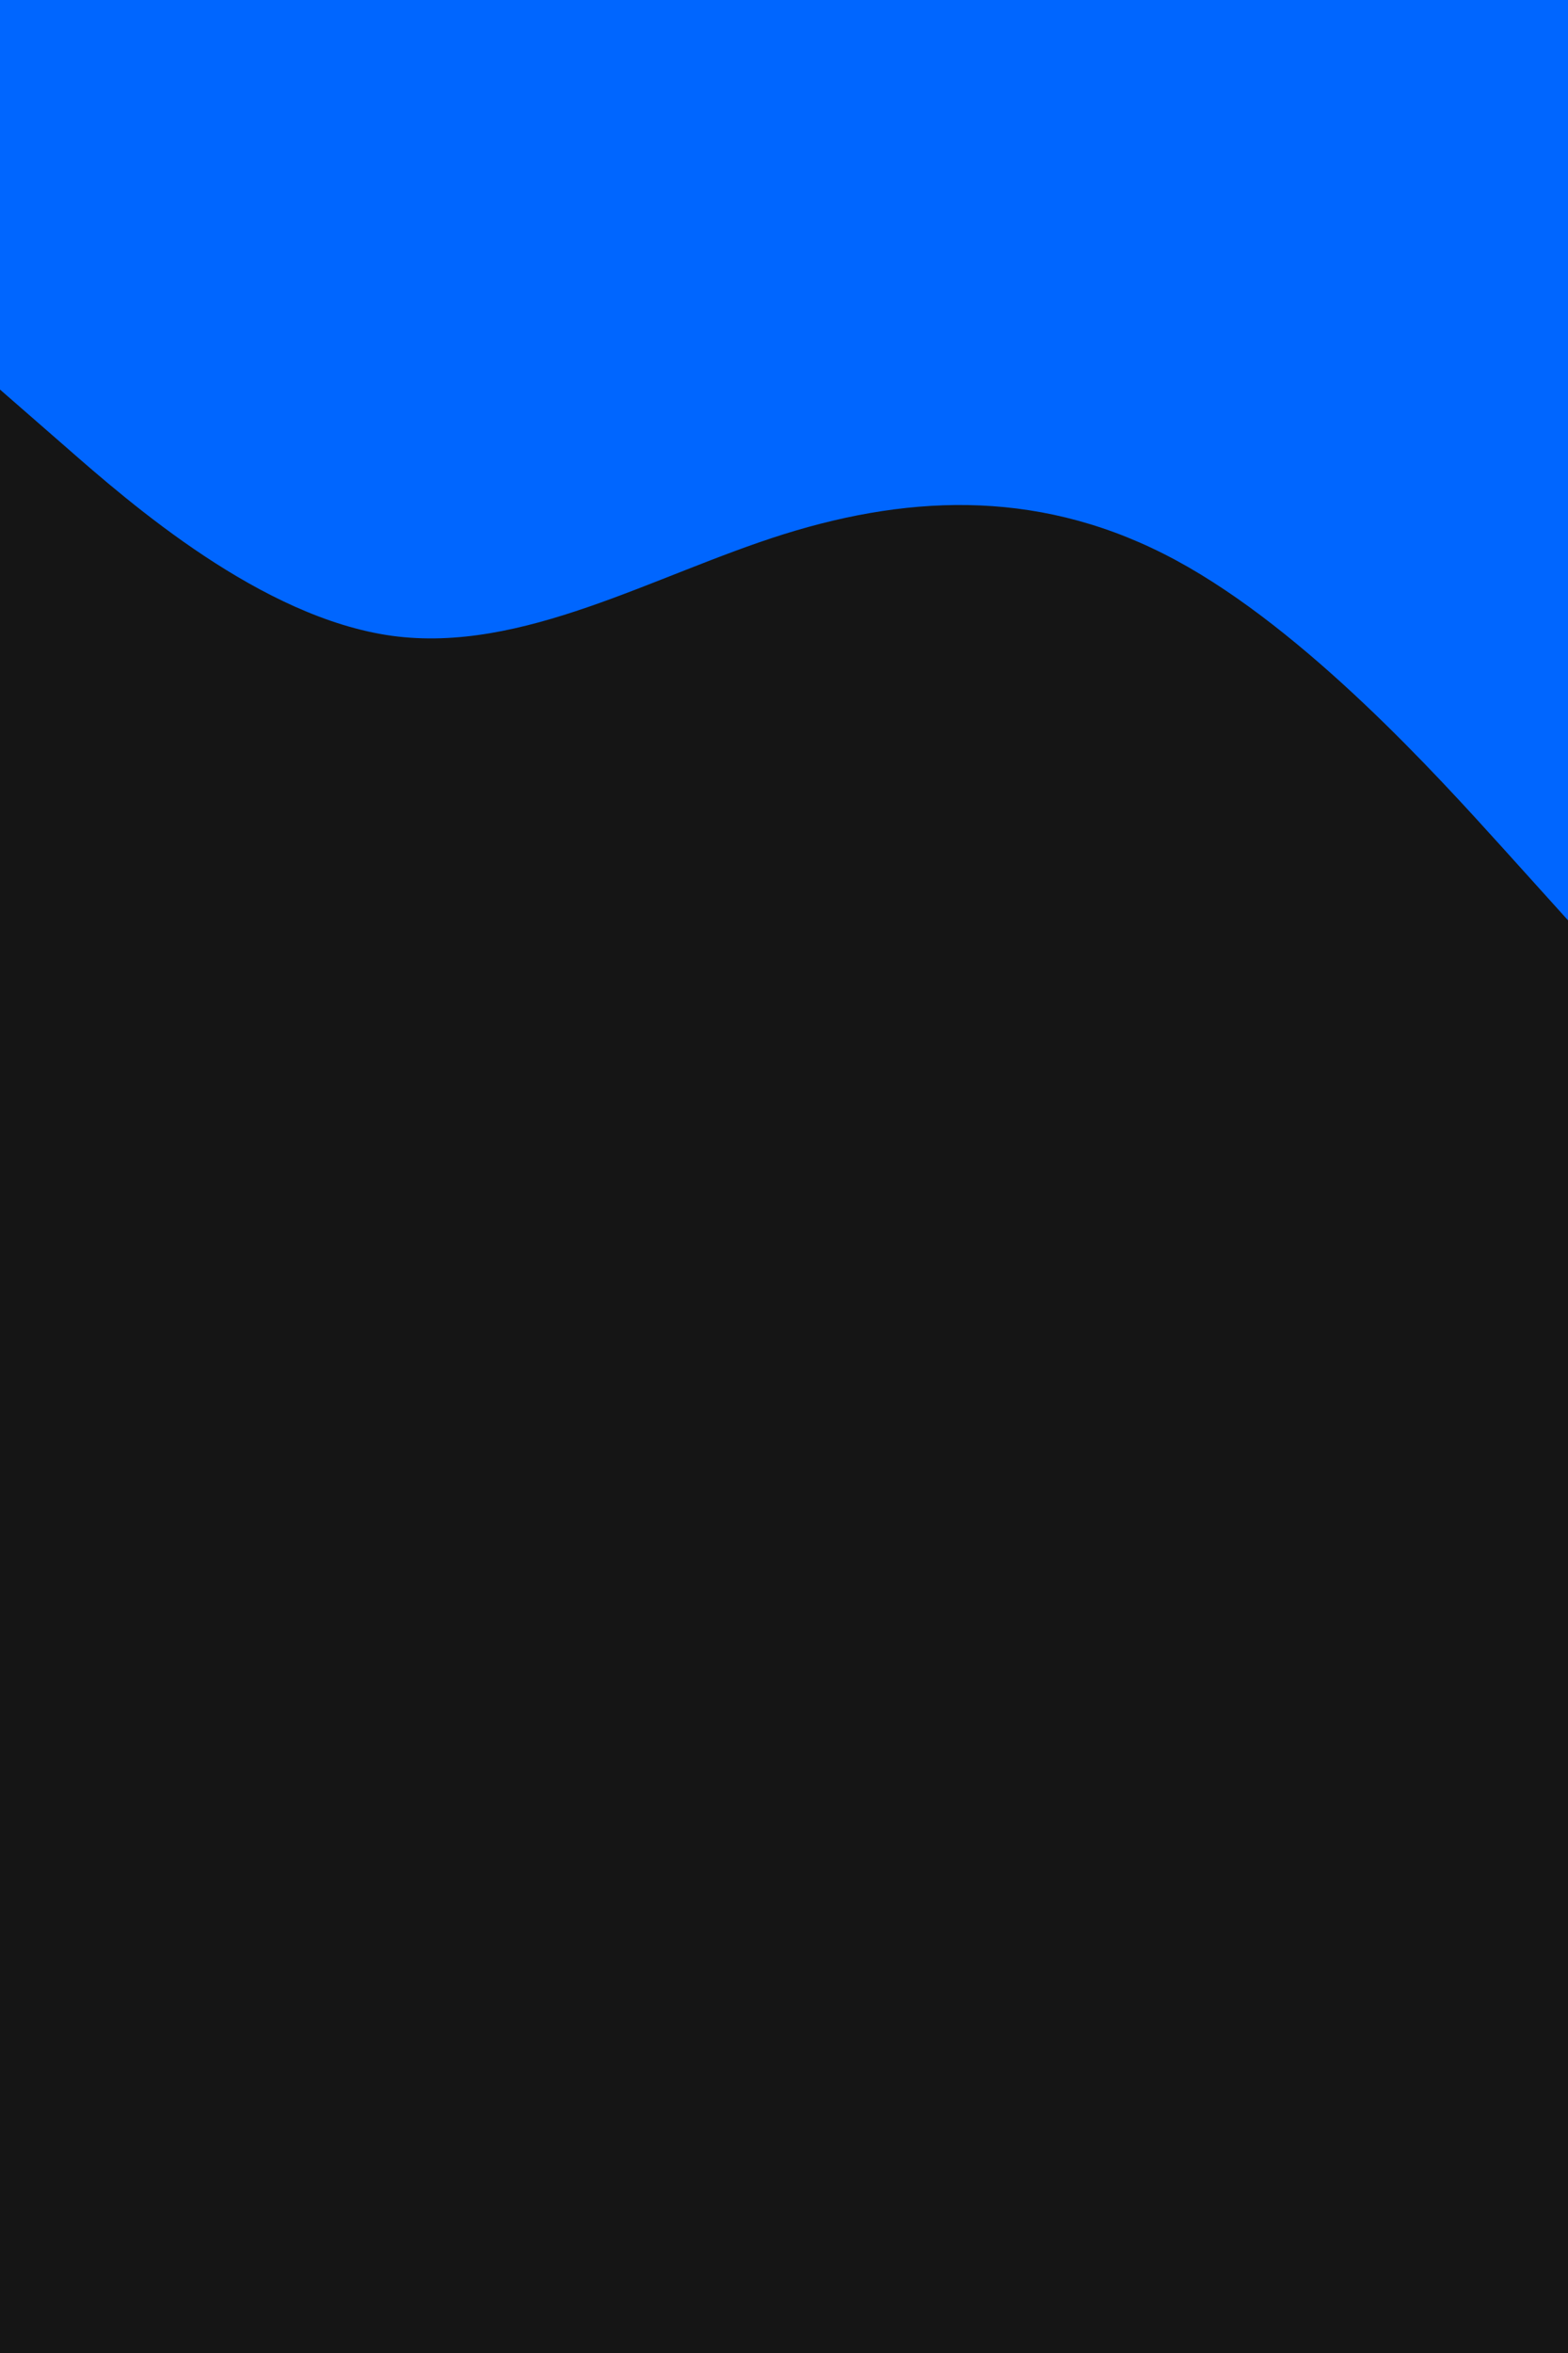 <?xml version="1.0" encoding="utf-8"?>
<!-- Generator: Adobe Illustrator 23.0.6, SVG Export Plug-In . SVG Version: 6.00 Build 0)  -->
<svg version="1.1" id="visual" xmlns="http://www.w3.org/2000/svg" xmlns:xlink="http://www.w3.org/1999/xlink" x="0px" y="0px"
	 viewBox="0 0 600 900" style="enable-background:new 0 0 600 900;" xml:space="preserve">
<style type="text/css">
	.st0{fill:#151515;}
	.st1{fill:#0066FF;}
</style>
<rect class="st0" width="600" height="900"/>
<path class="st1" d="M600,352l-25-27.7c-25-27.6-75-83-125-110s-100-25.6-150-10C250,220,200,250,150,243.2
	c-50-6.9-100-50.5-125-72.4L0,149L0-35l25,0c25,0,75,0,125,0c50,0,100,0,150,0s100,0,150,0c50,0,100,0,125,0l25,0L600,352z"/>
</svg>
